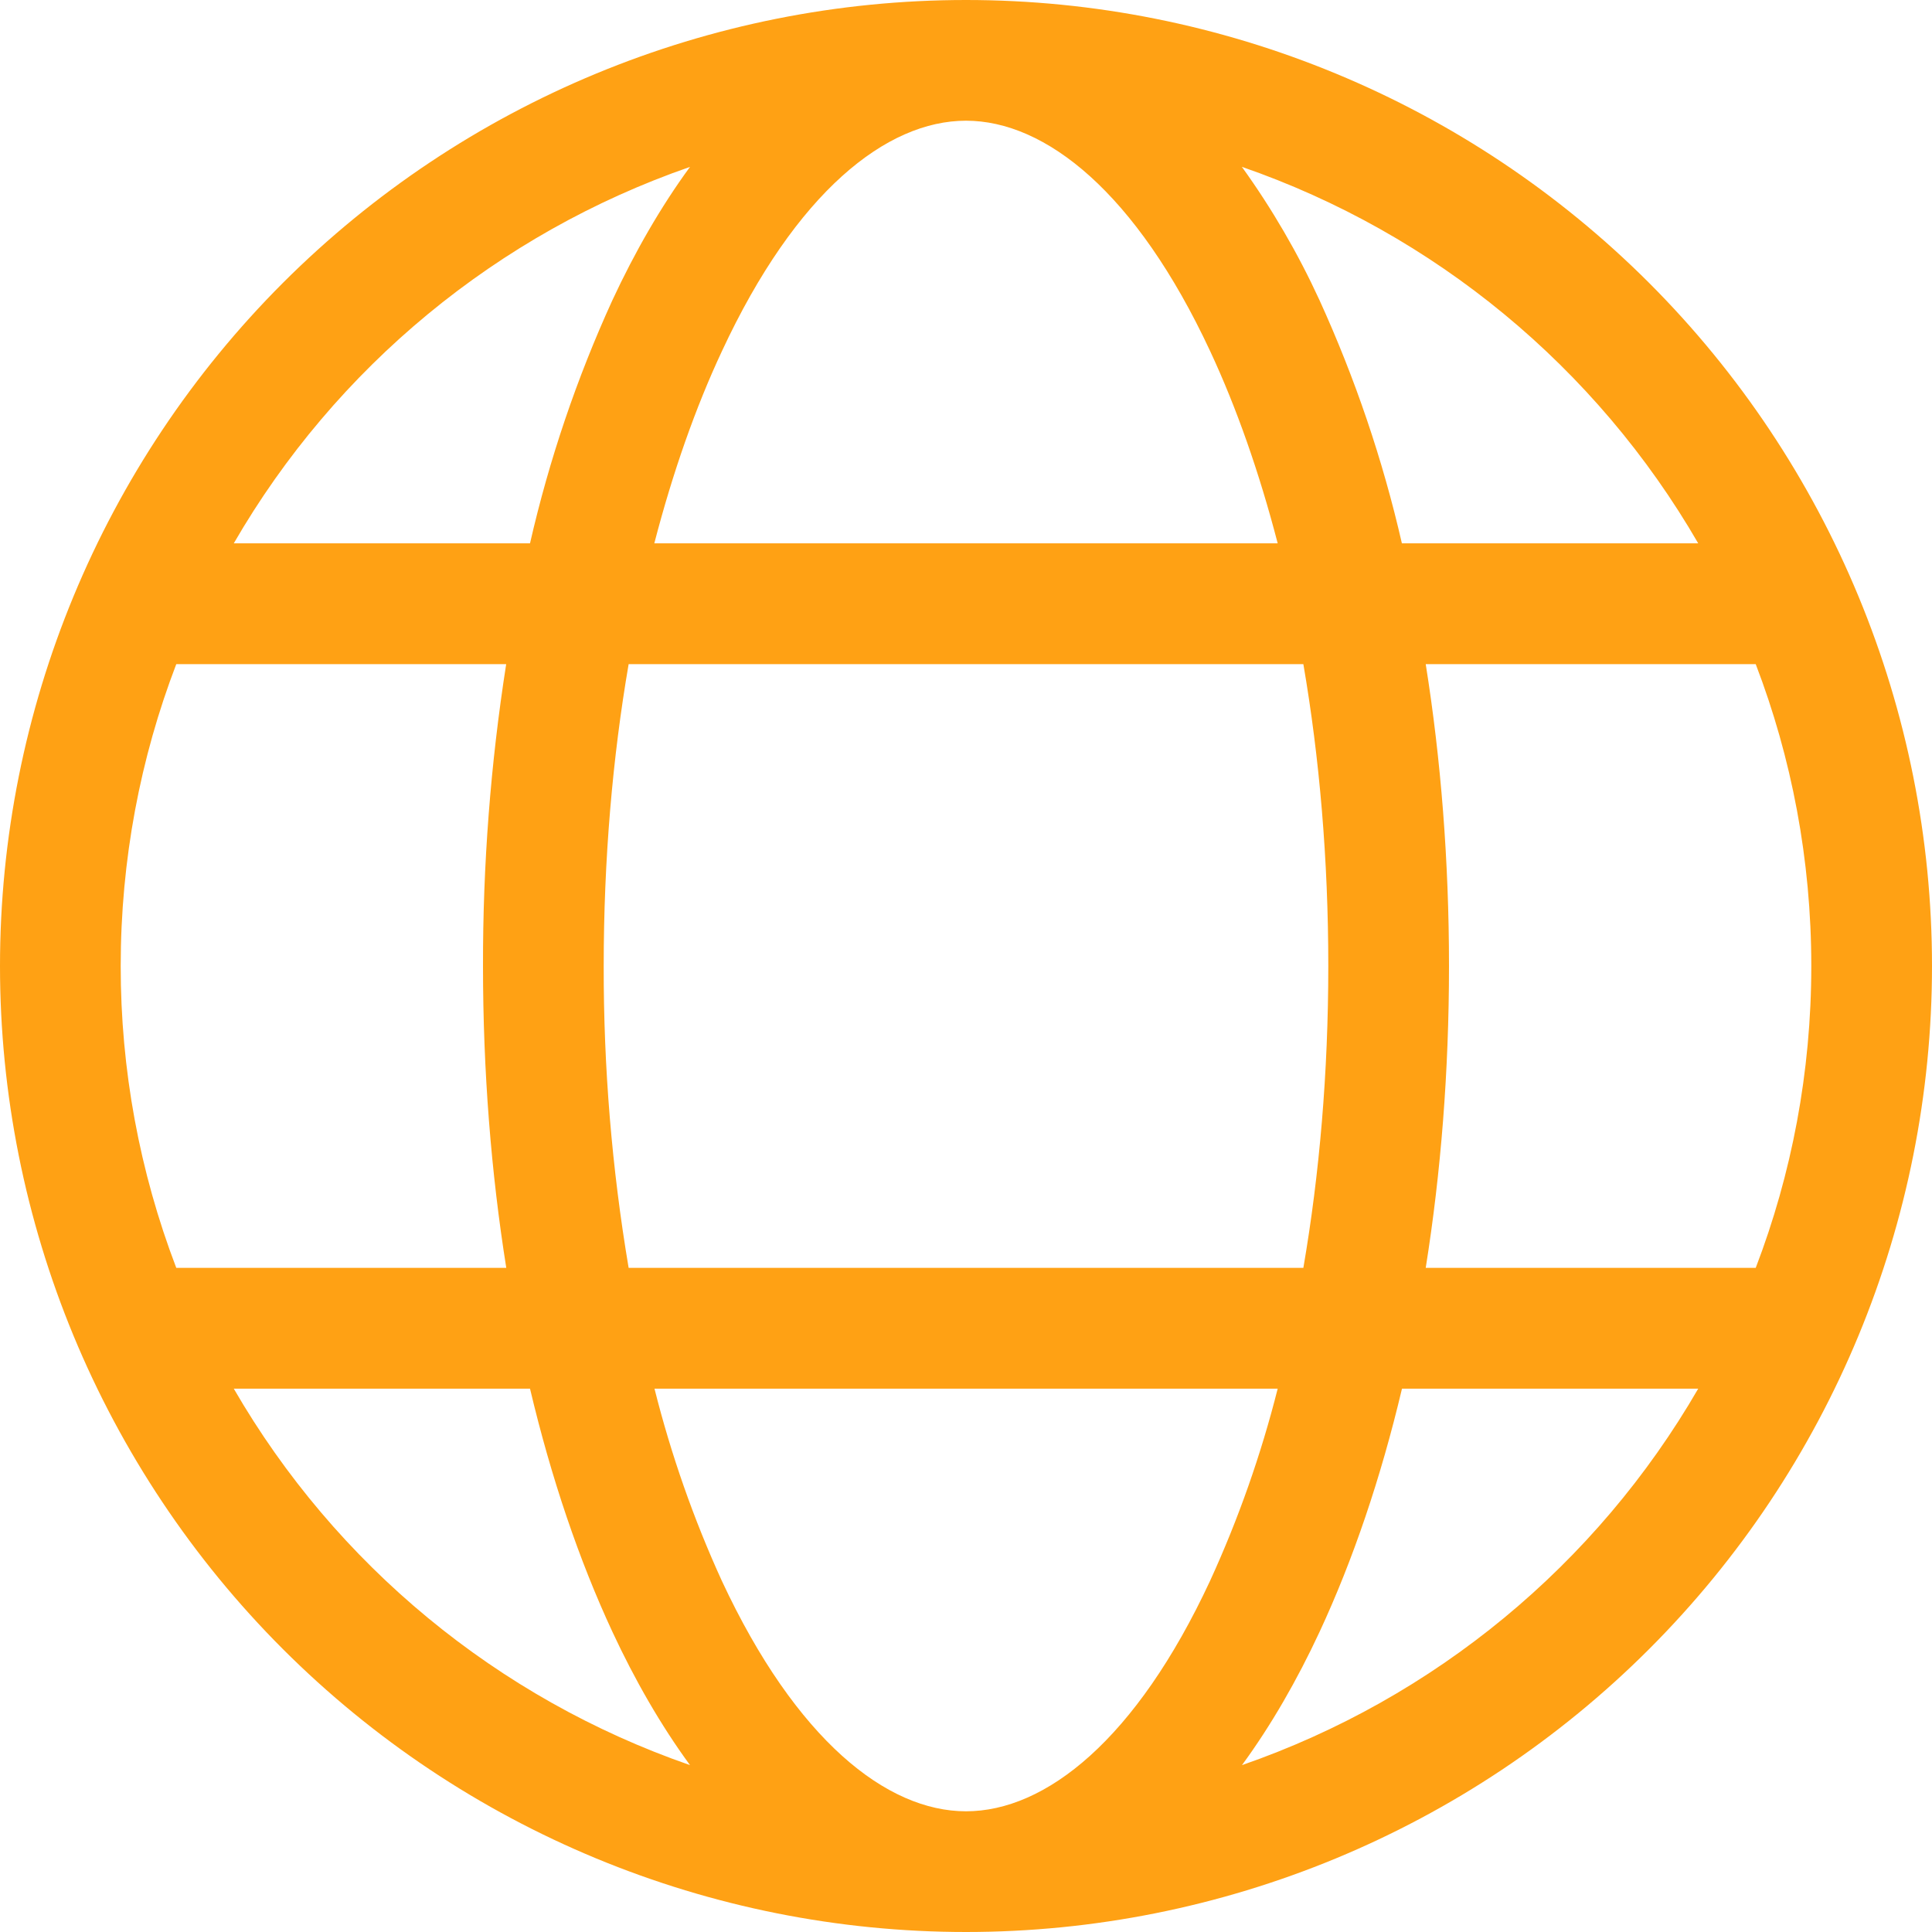 <svg width="21" height="21" viewBox="0 0 21 21" fill="none" xmlns="http://www.w3.org/2000/svg">
<path d="M10.5 21C13.285 21 15.956 19.894 17.925 17.925C19.894 15.956 21 13.285 21 10.5C21 7.715 19.894 5.045 17.925 3.075C15.956 1.106 13.285 0 10.5 0C7.715 0 5.045 1.106 3.075 3.075C1.106 5.045 0 7.715 0 10.5C0 13.285 1.106 15.956 3.075 17.925C5.045 19.894 7.715 21 10.5 21V21ZM10.5 1.312C11.362 1.312 12.347 2.087 13.154 3.817C13.439 4.428 13.687 5.132 13.888 5.906H7.112C7.313 5.132 7.561 4.428 7.847 3.817C8.652 2.087 9.636 1.312 10.5 1.312ZM6.657 3.262C6.269 4.111 5.969 4.997 5.761 5.906H2.541C3.649 3.991 5.409 2.539 7.5 1.814C7.183 2.247 6.901 2.738 6.657 3.262ZM5.502 7.219C5.332 8.304 5.248 9.401 5.25 10.5C5.25 11.642 5.338 12.747 5.503 13.781H1.916C1.516 12.734 1.311 11.621 1.312 10.5C1.312 9.345 1.526 8.237 1.916 7.219H5.503H5.502ZM5.761 15.094C5.992 16.069 6.295 16.96 6.657 17.738C6.901 18.262 7.183 18.753 7.5 19.186C5.409 18.461 3.649 17.009 2.541 15.094H5.762H5.761ZM7.112 15.094H13.888C13.707 15.811 13.461 16.511 13.153 17.183C12.348 18.913 11.364 19.688 10.5 19.688C9.638 19.688 8.653 18.913 7.846 17.183C7.539 16.511 7.294 15.811 7.114 15.094H7.112ZM14.167 13.781H6.833C6.65 12.697 6.56 11.599 6.562 10.5C6.562 9.341 6.658 8.236 6.833 7.219H14.167C14.342 8.236 14.438 9.341 14.438 10.5C14.438 11.659 14.342 12.764 14.167 13.781ZM15.239 15.094H18.459C17.351 17.009 15.591 18.461 13.5 19.186C13.817 18.753 14.099 18.262 14.343 17.738C14.705 16.96 15.008 16.069 15.239 15.094V15.094ZM19.085 13.781H15.497C15.662 12.747 15.75 11.642 15.75 10.5C15.75 9.358 15.662 8.253 15.497 7.219H19.084C19.474 8.237 19.688 9.345 19.688 10.5C19.688 11.655 19.474 12.763 19.084 13.781H19.085ZM13.5 1.814C15.591 2.538 17.351 3.991 18.459 5.906H15.238C15.03 4.997 14.729 4.111 14.342 3.262C14.108 2.753 13.826 2.268 13.499 1.814H13.5Z" fill="#FFA114"/>
</svg>
